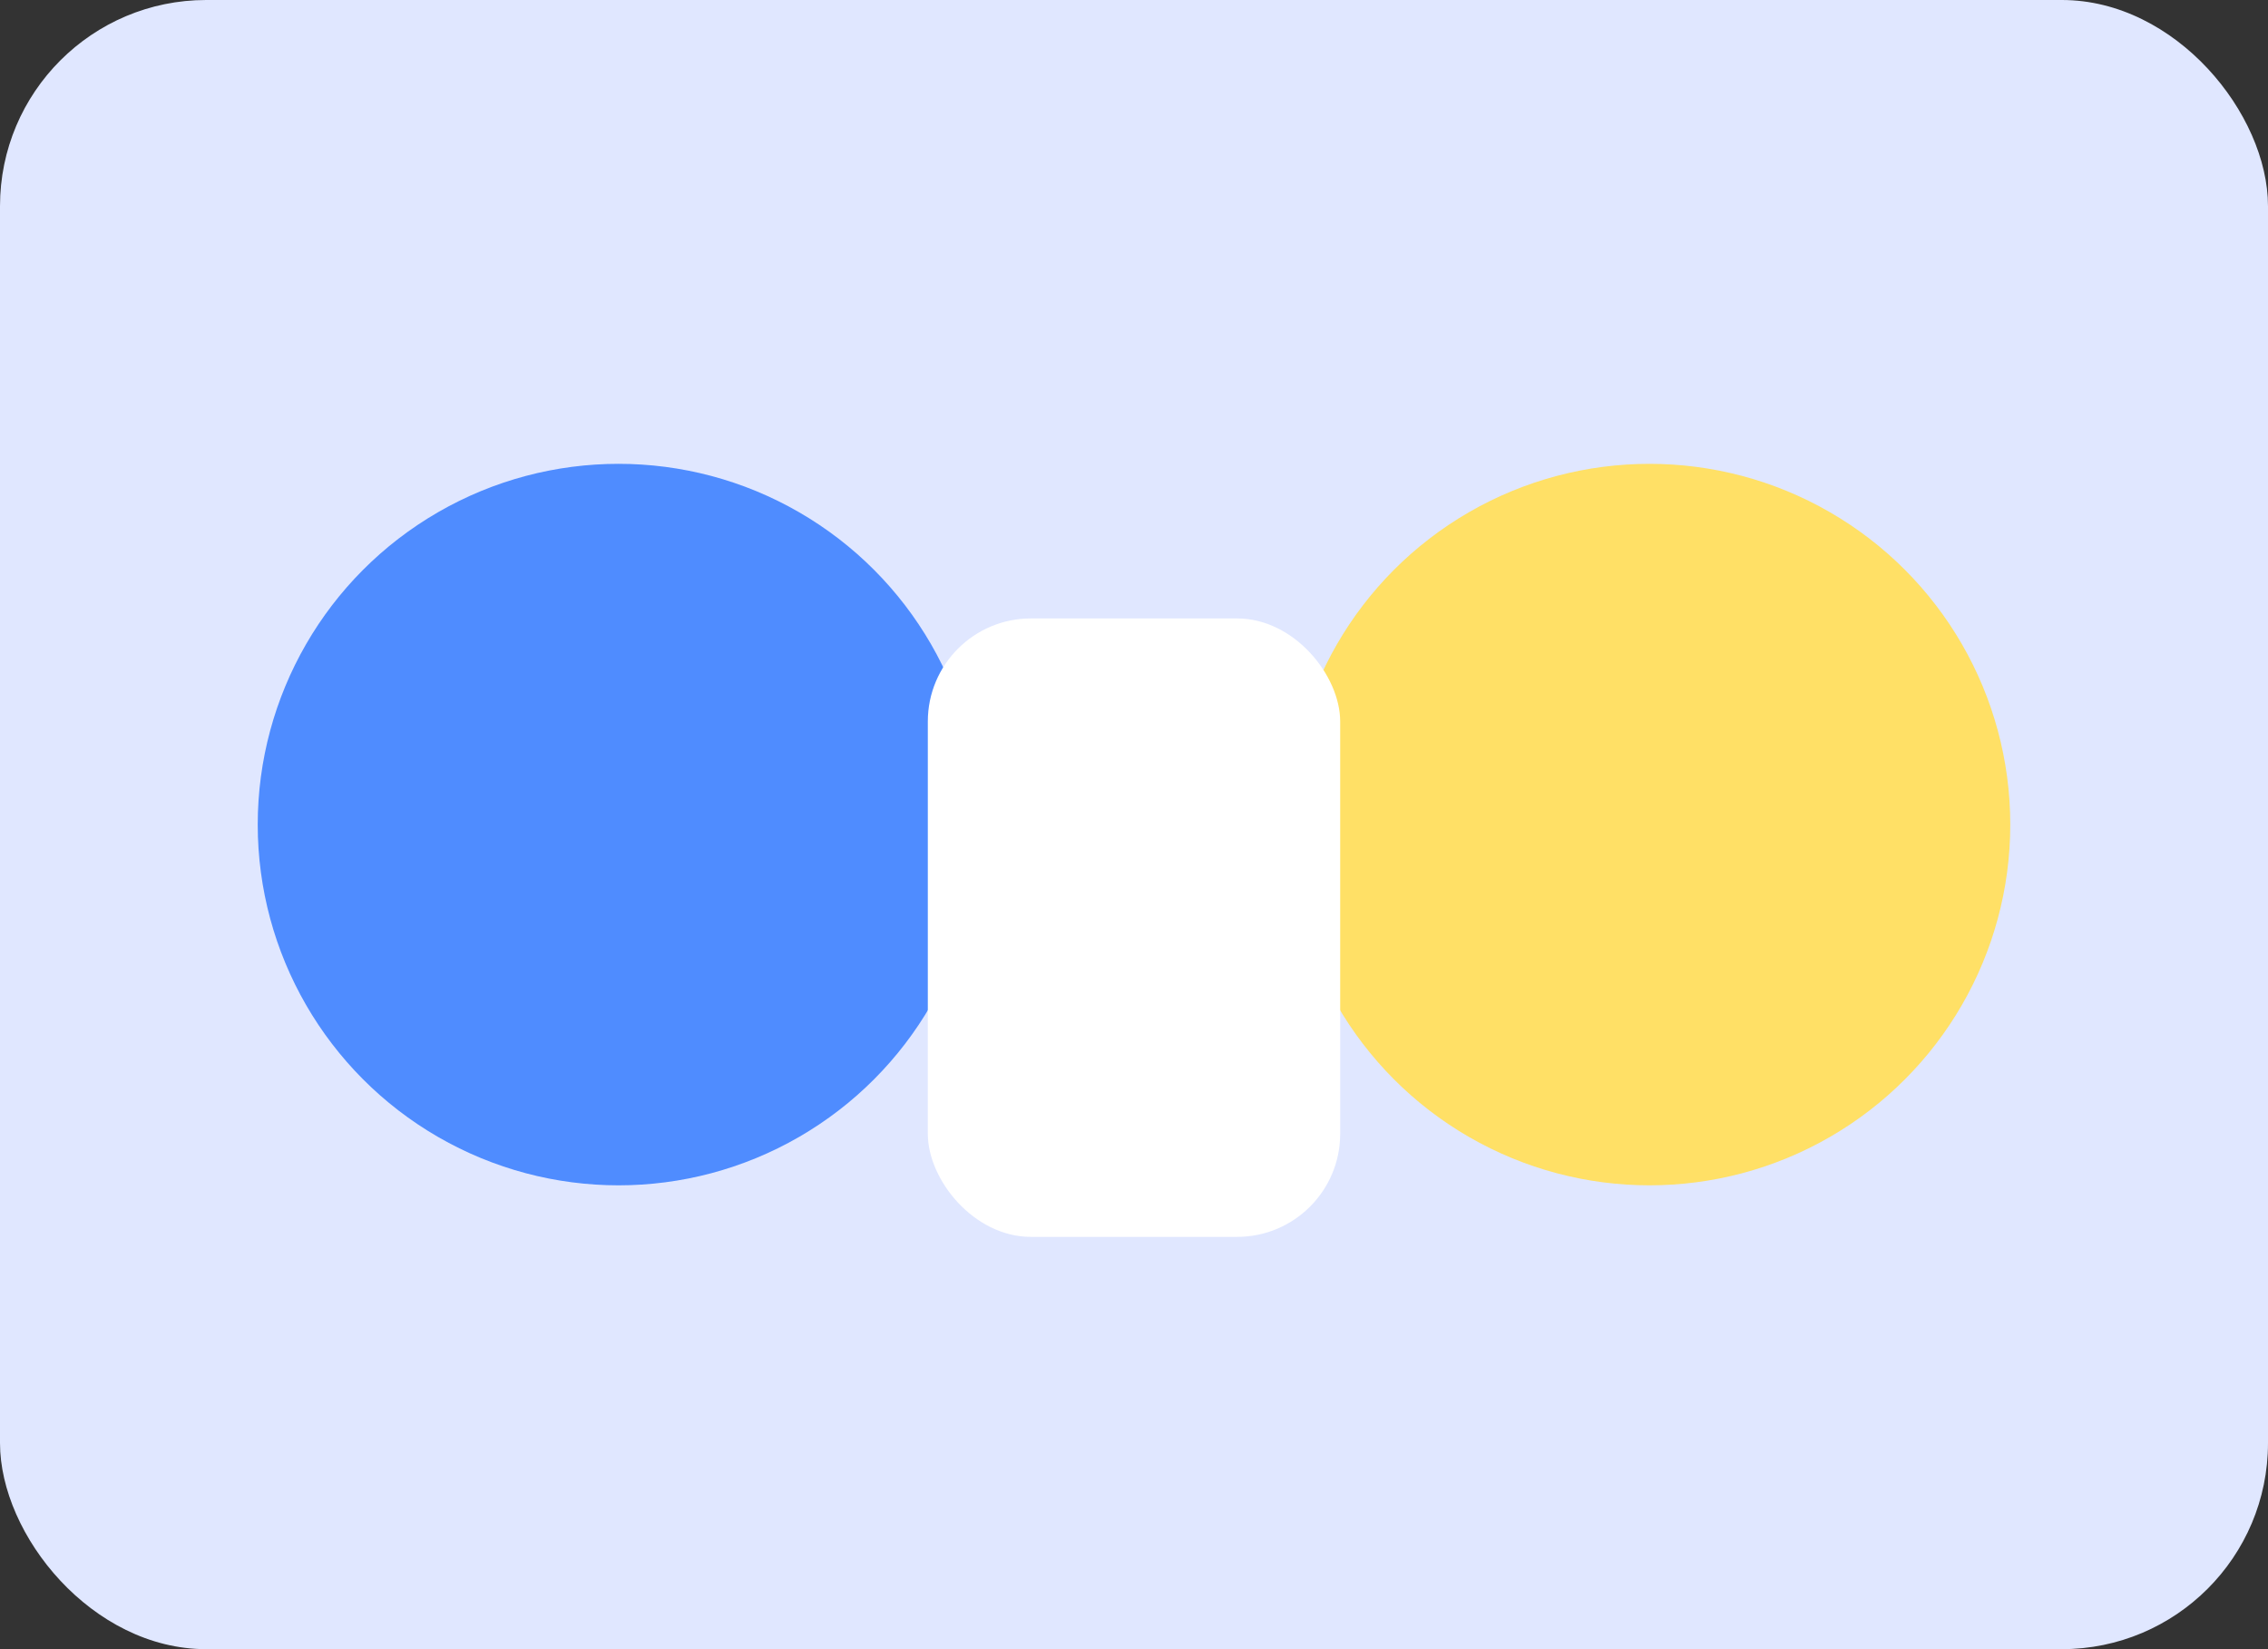 <svg width="220" height="160" viewBox="0 0 220 160" fill="none" xmlns="http://www.w3.org/2000/svg">
<rect x="0" y="0" width="220" height="160" fill="#333333" stroke="none"/>
<rect width="220" height="160" rx="20" fill="#e0e7ff"/>
<circle cx="60" cy="80" r="35" fill="#4f8cff"/>
<circle cx="160" cy="80" r="35" fill="#ffe066"/>
<rect x="90" y="60" width="40" height="60" rx="10" fill="#fff"/>
</svg>
